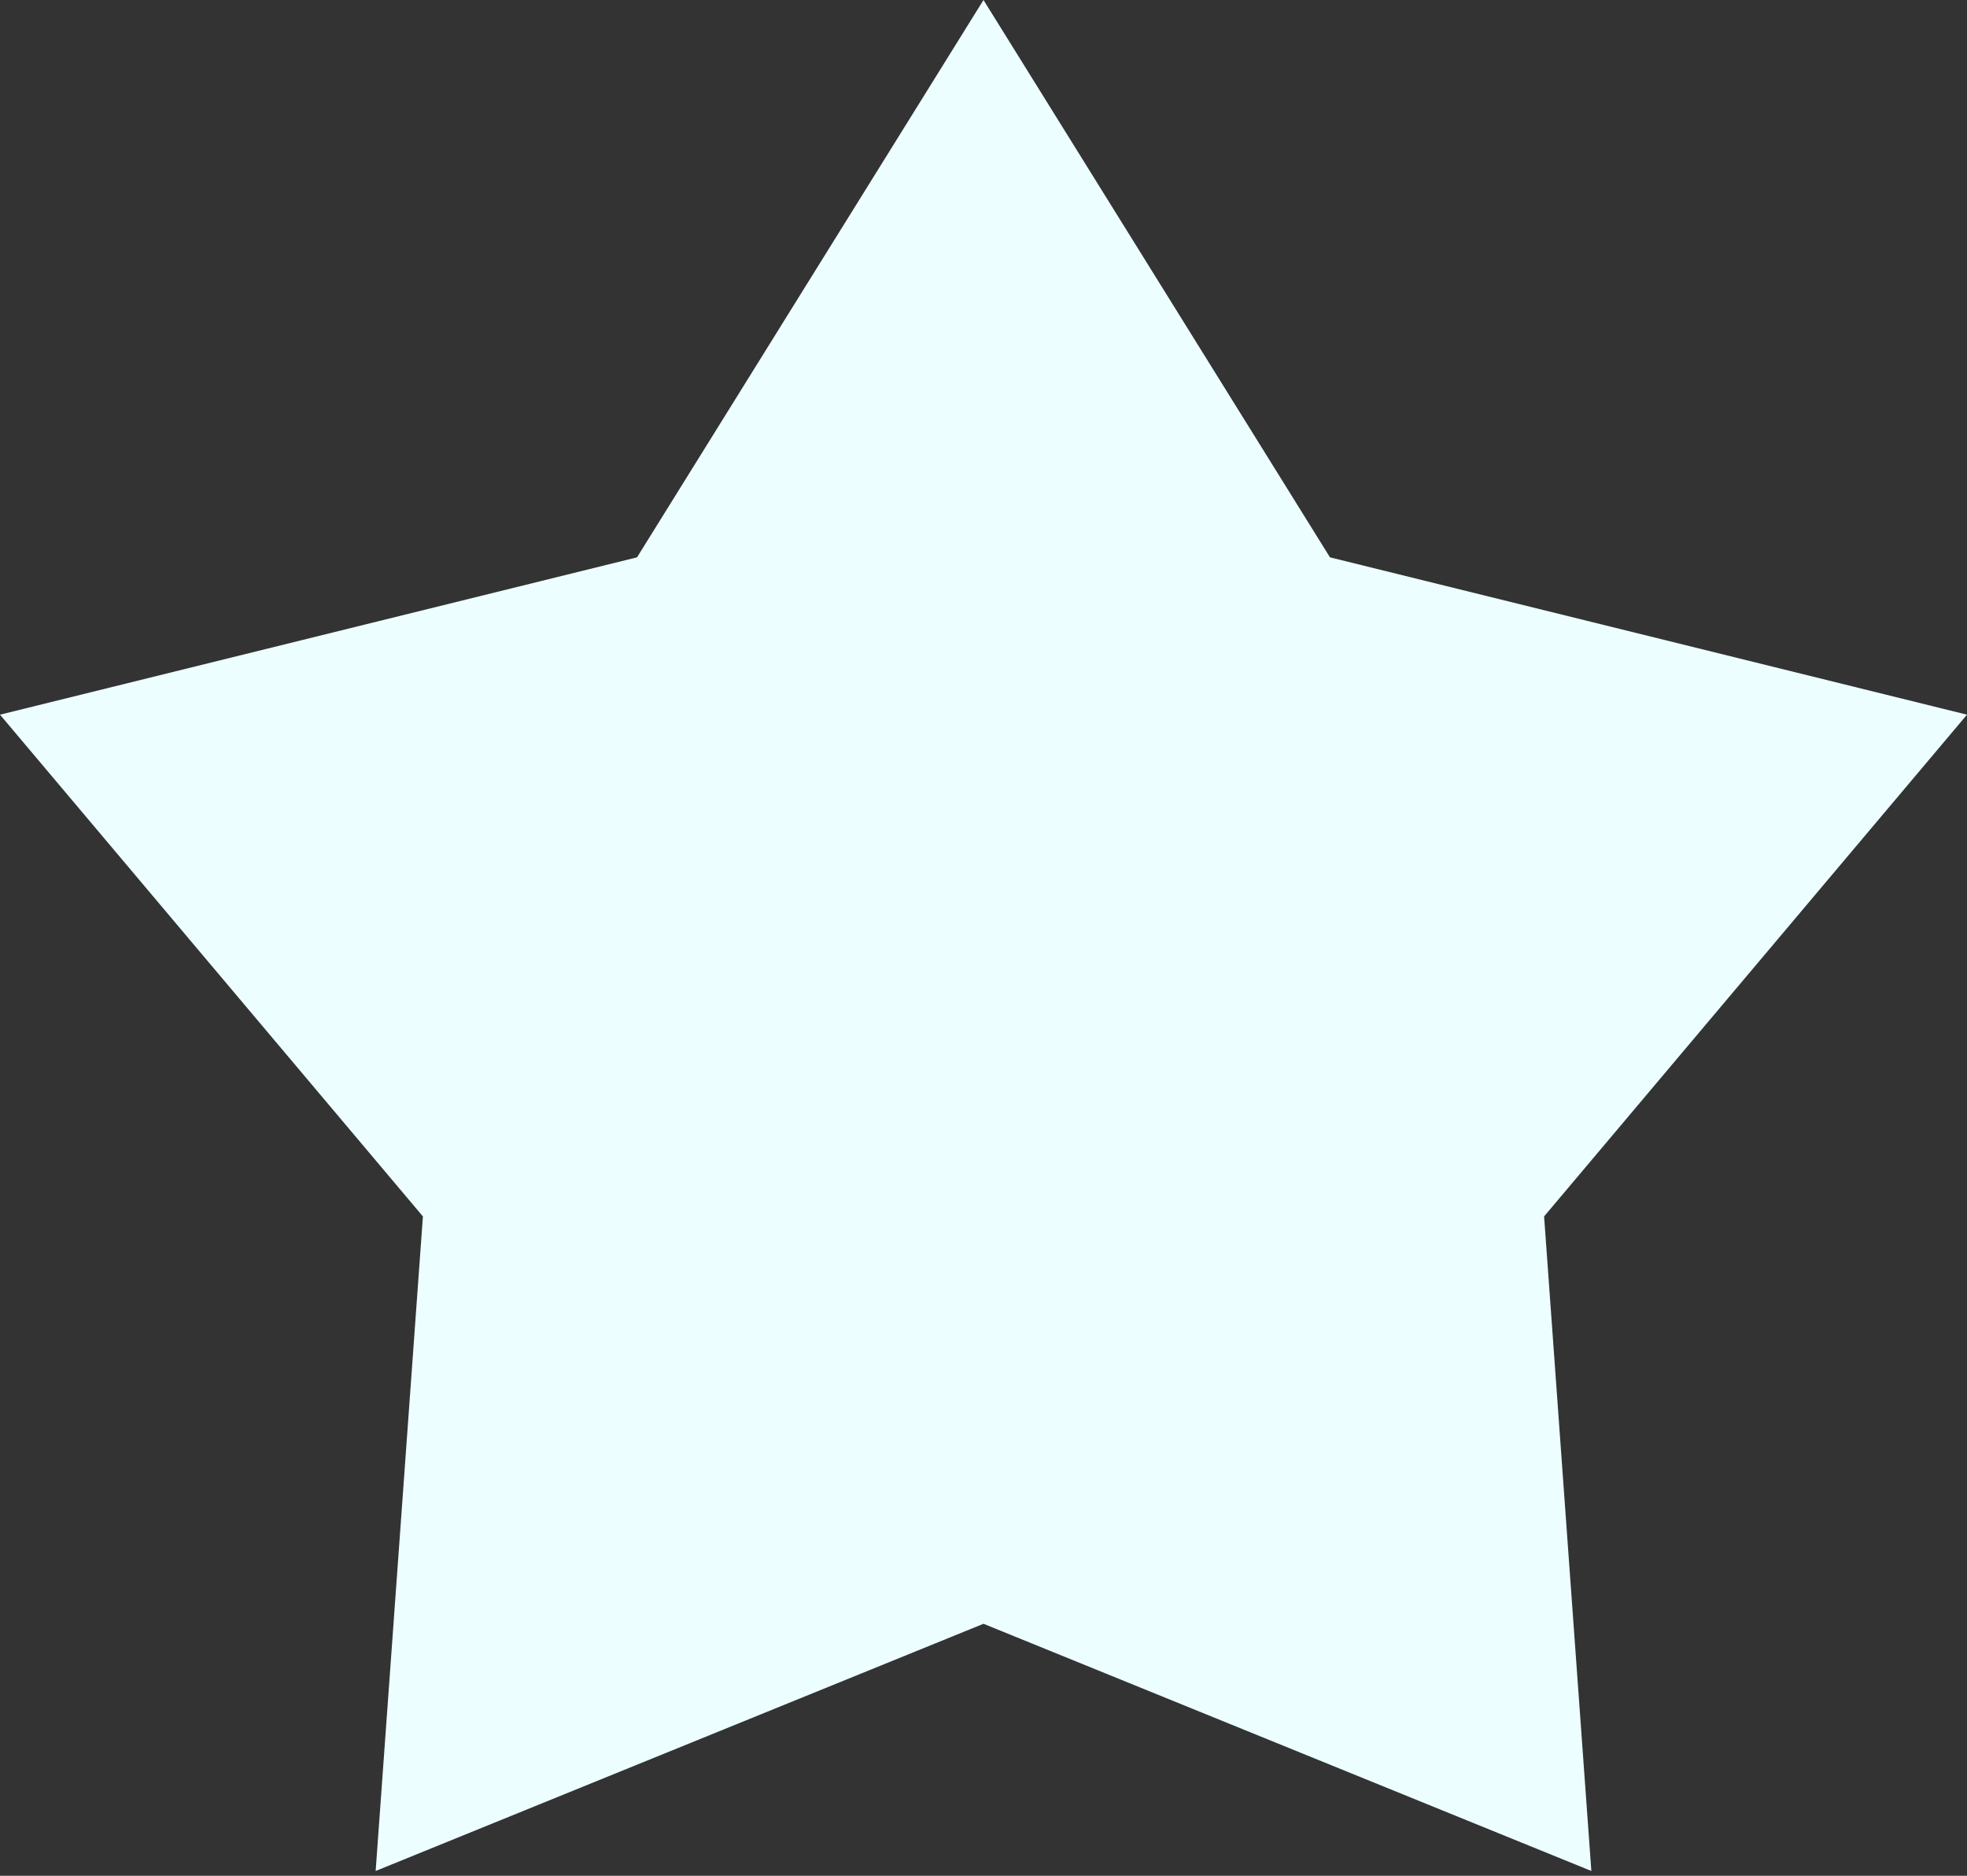 <svg width="43" height="41" viewBox="0 0 43 41" fill="none" xmlns="http://www.w3.org/2000/svg">
<rect x="0" y="0" width="43" height="41" fill="#333333" stroke="none"/>
<path d="M21.5 0L29.074 12.182L43 15.621L33.755 26.588L34.788 40.895L21.5 35.492L8.212 40.895L9.245 26.588L1.14521e-05 15.621L13.926 12.182L21.5 0Z" fill="#ECFEFF"/>
</svg>
